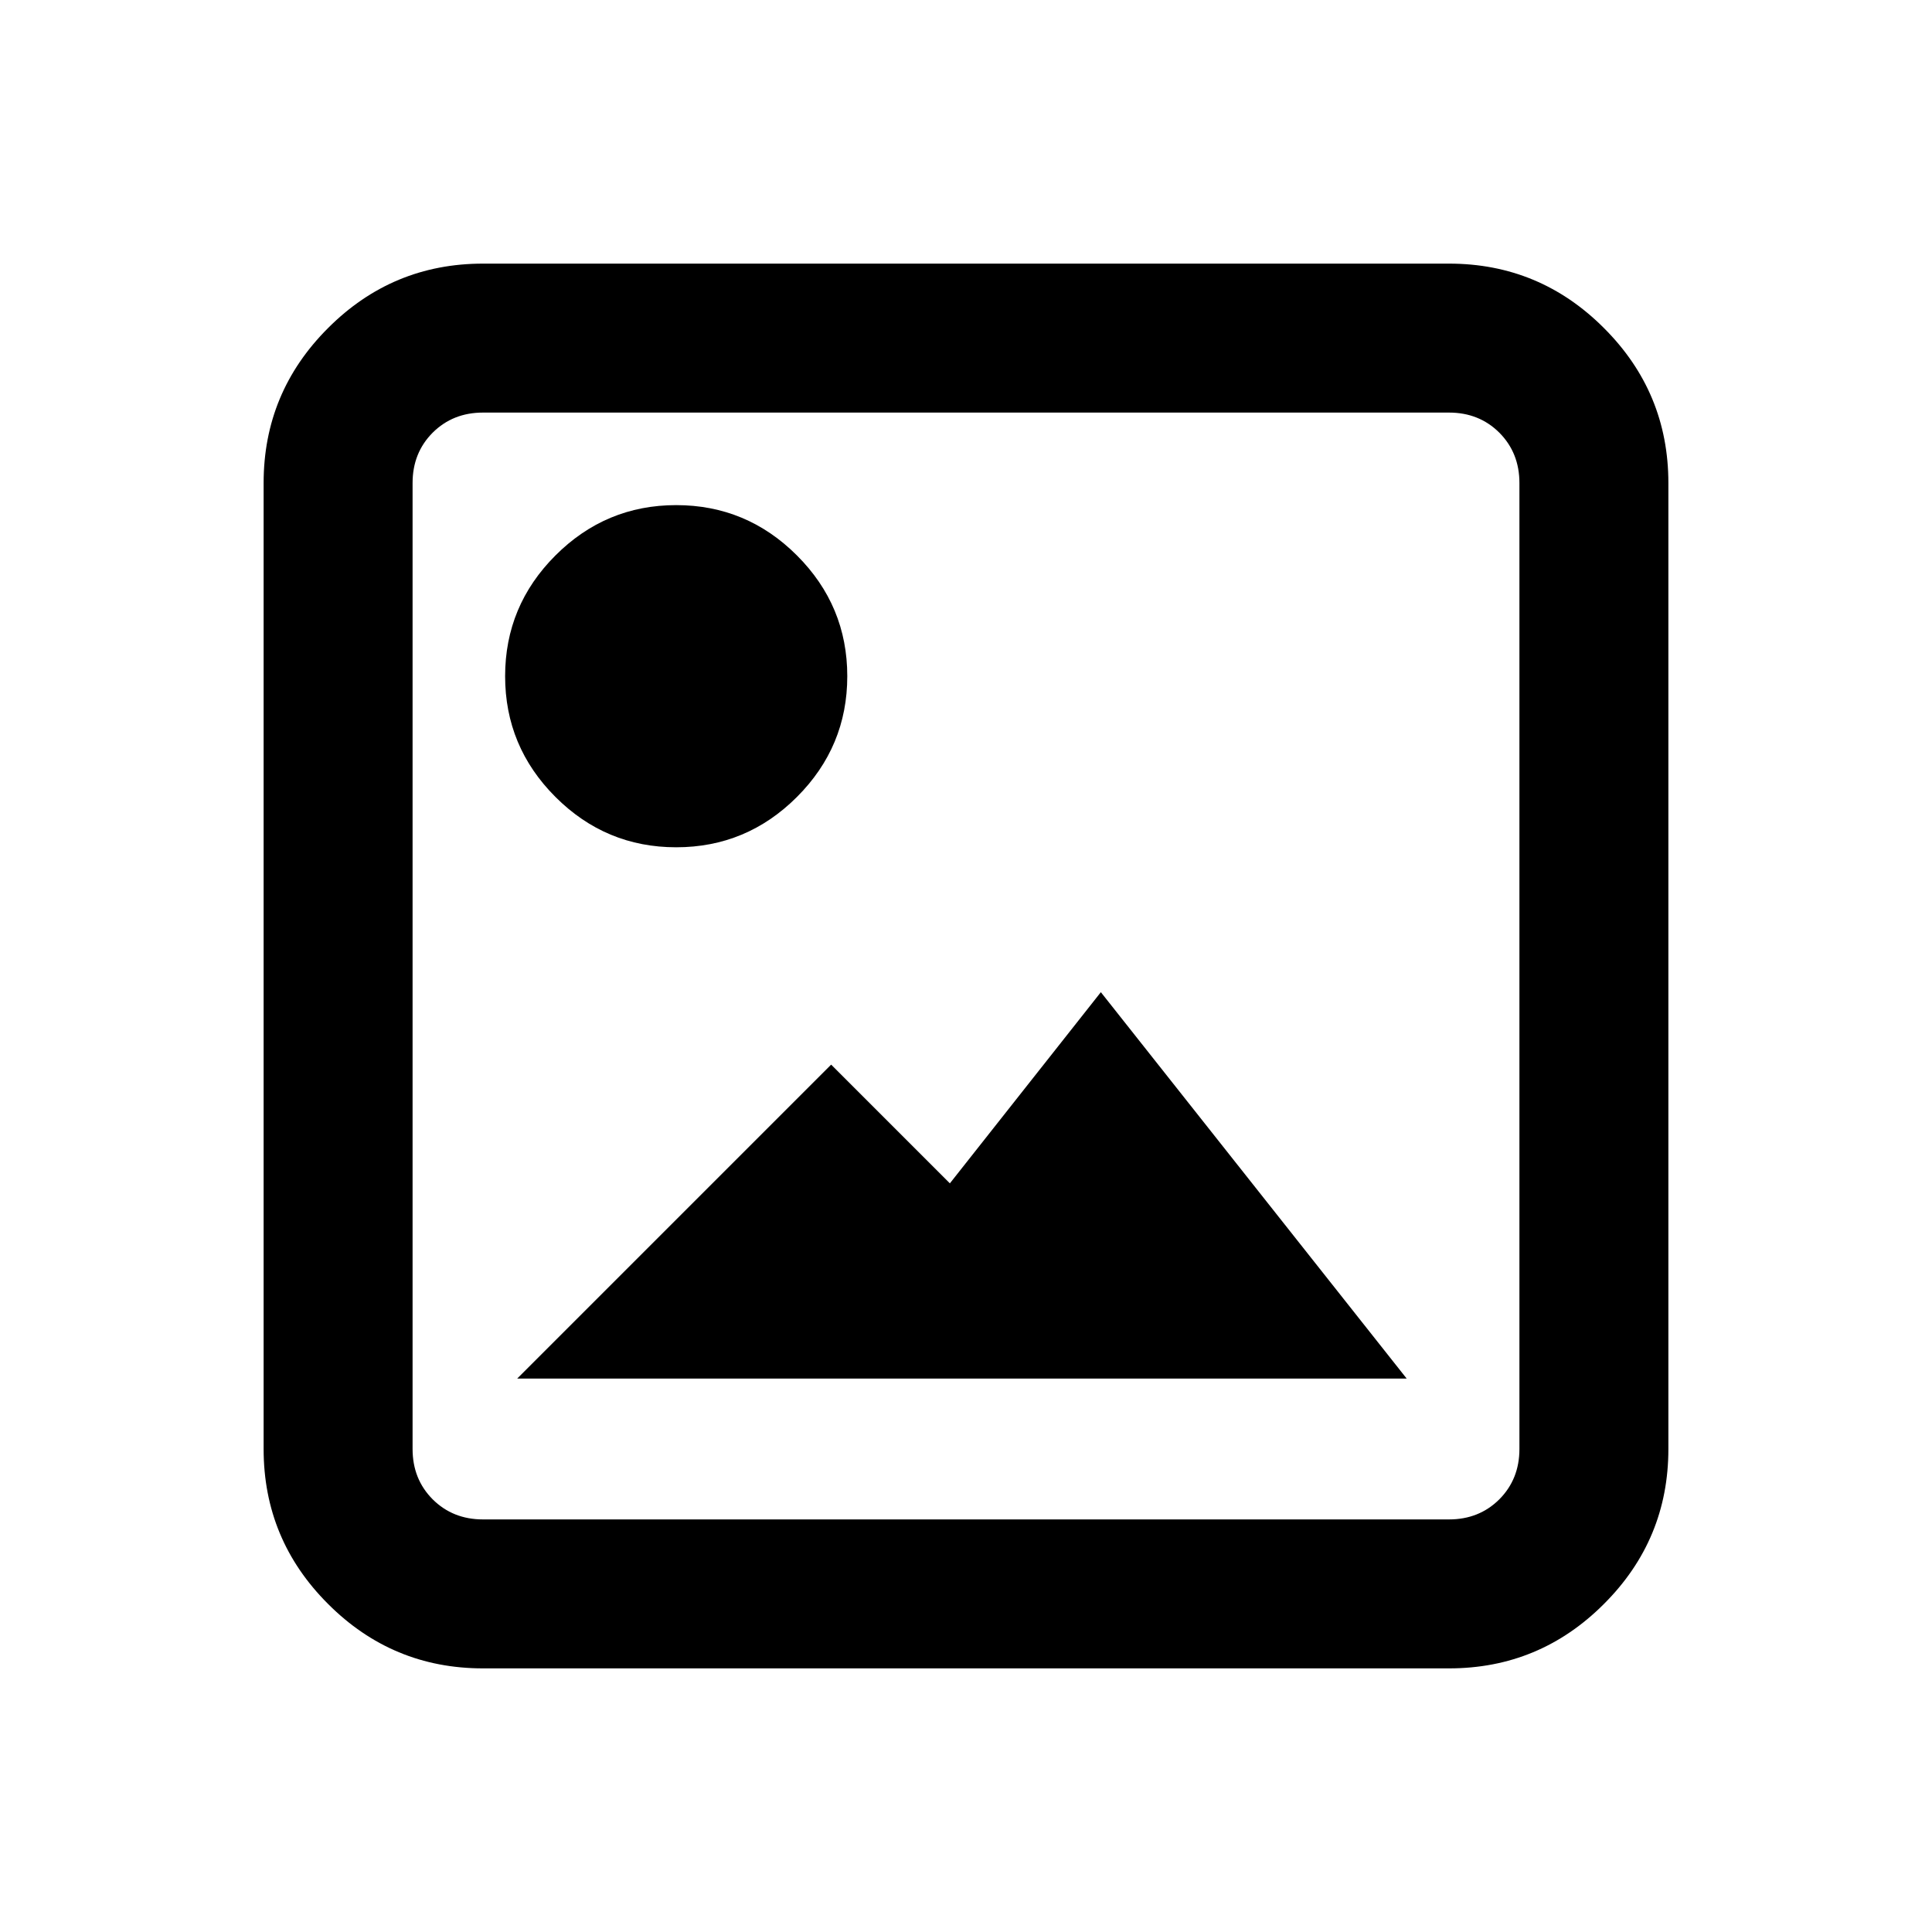 <svg xmlns="http://www.w3.org/2000/svg" height="20" width="20"><path d="M5 17.271q-.938 0-1.604-.667-.667-.666-.667-1.604V5q0-.938.667-1.604.666-.667 1.604-.667h10q.938 0 1.604.667.667.666.667 1.604v10q0 .938-.667 1.604-.666.667-1.604.667Zm0-1.542h10q.312 0 .521-.208.208-.209.208-.521V5q0-.312-.208-.521-.209-.208-.521-.208H5q-.312 0-.521.208-.208.209-.208.521v10q0 .312.208.521.209.208.521.208Zm.354-1.458 3.25-3.25 1.229 1.229 1.563-1.979 3.166 4ZM7 8.771q-.729 0-1.25-.521T5.229 7q0-.729.521-1.25T7 5.229q.729 0 1.25.521T8.771 7q0 .729-.521 1.25T7 8.771Z"/></svg>